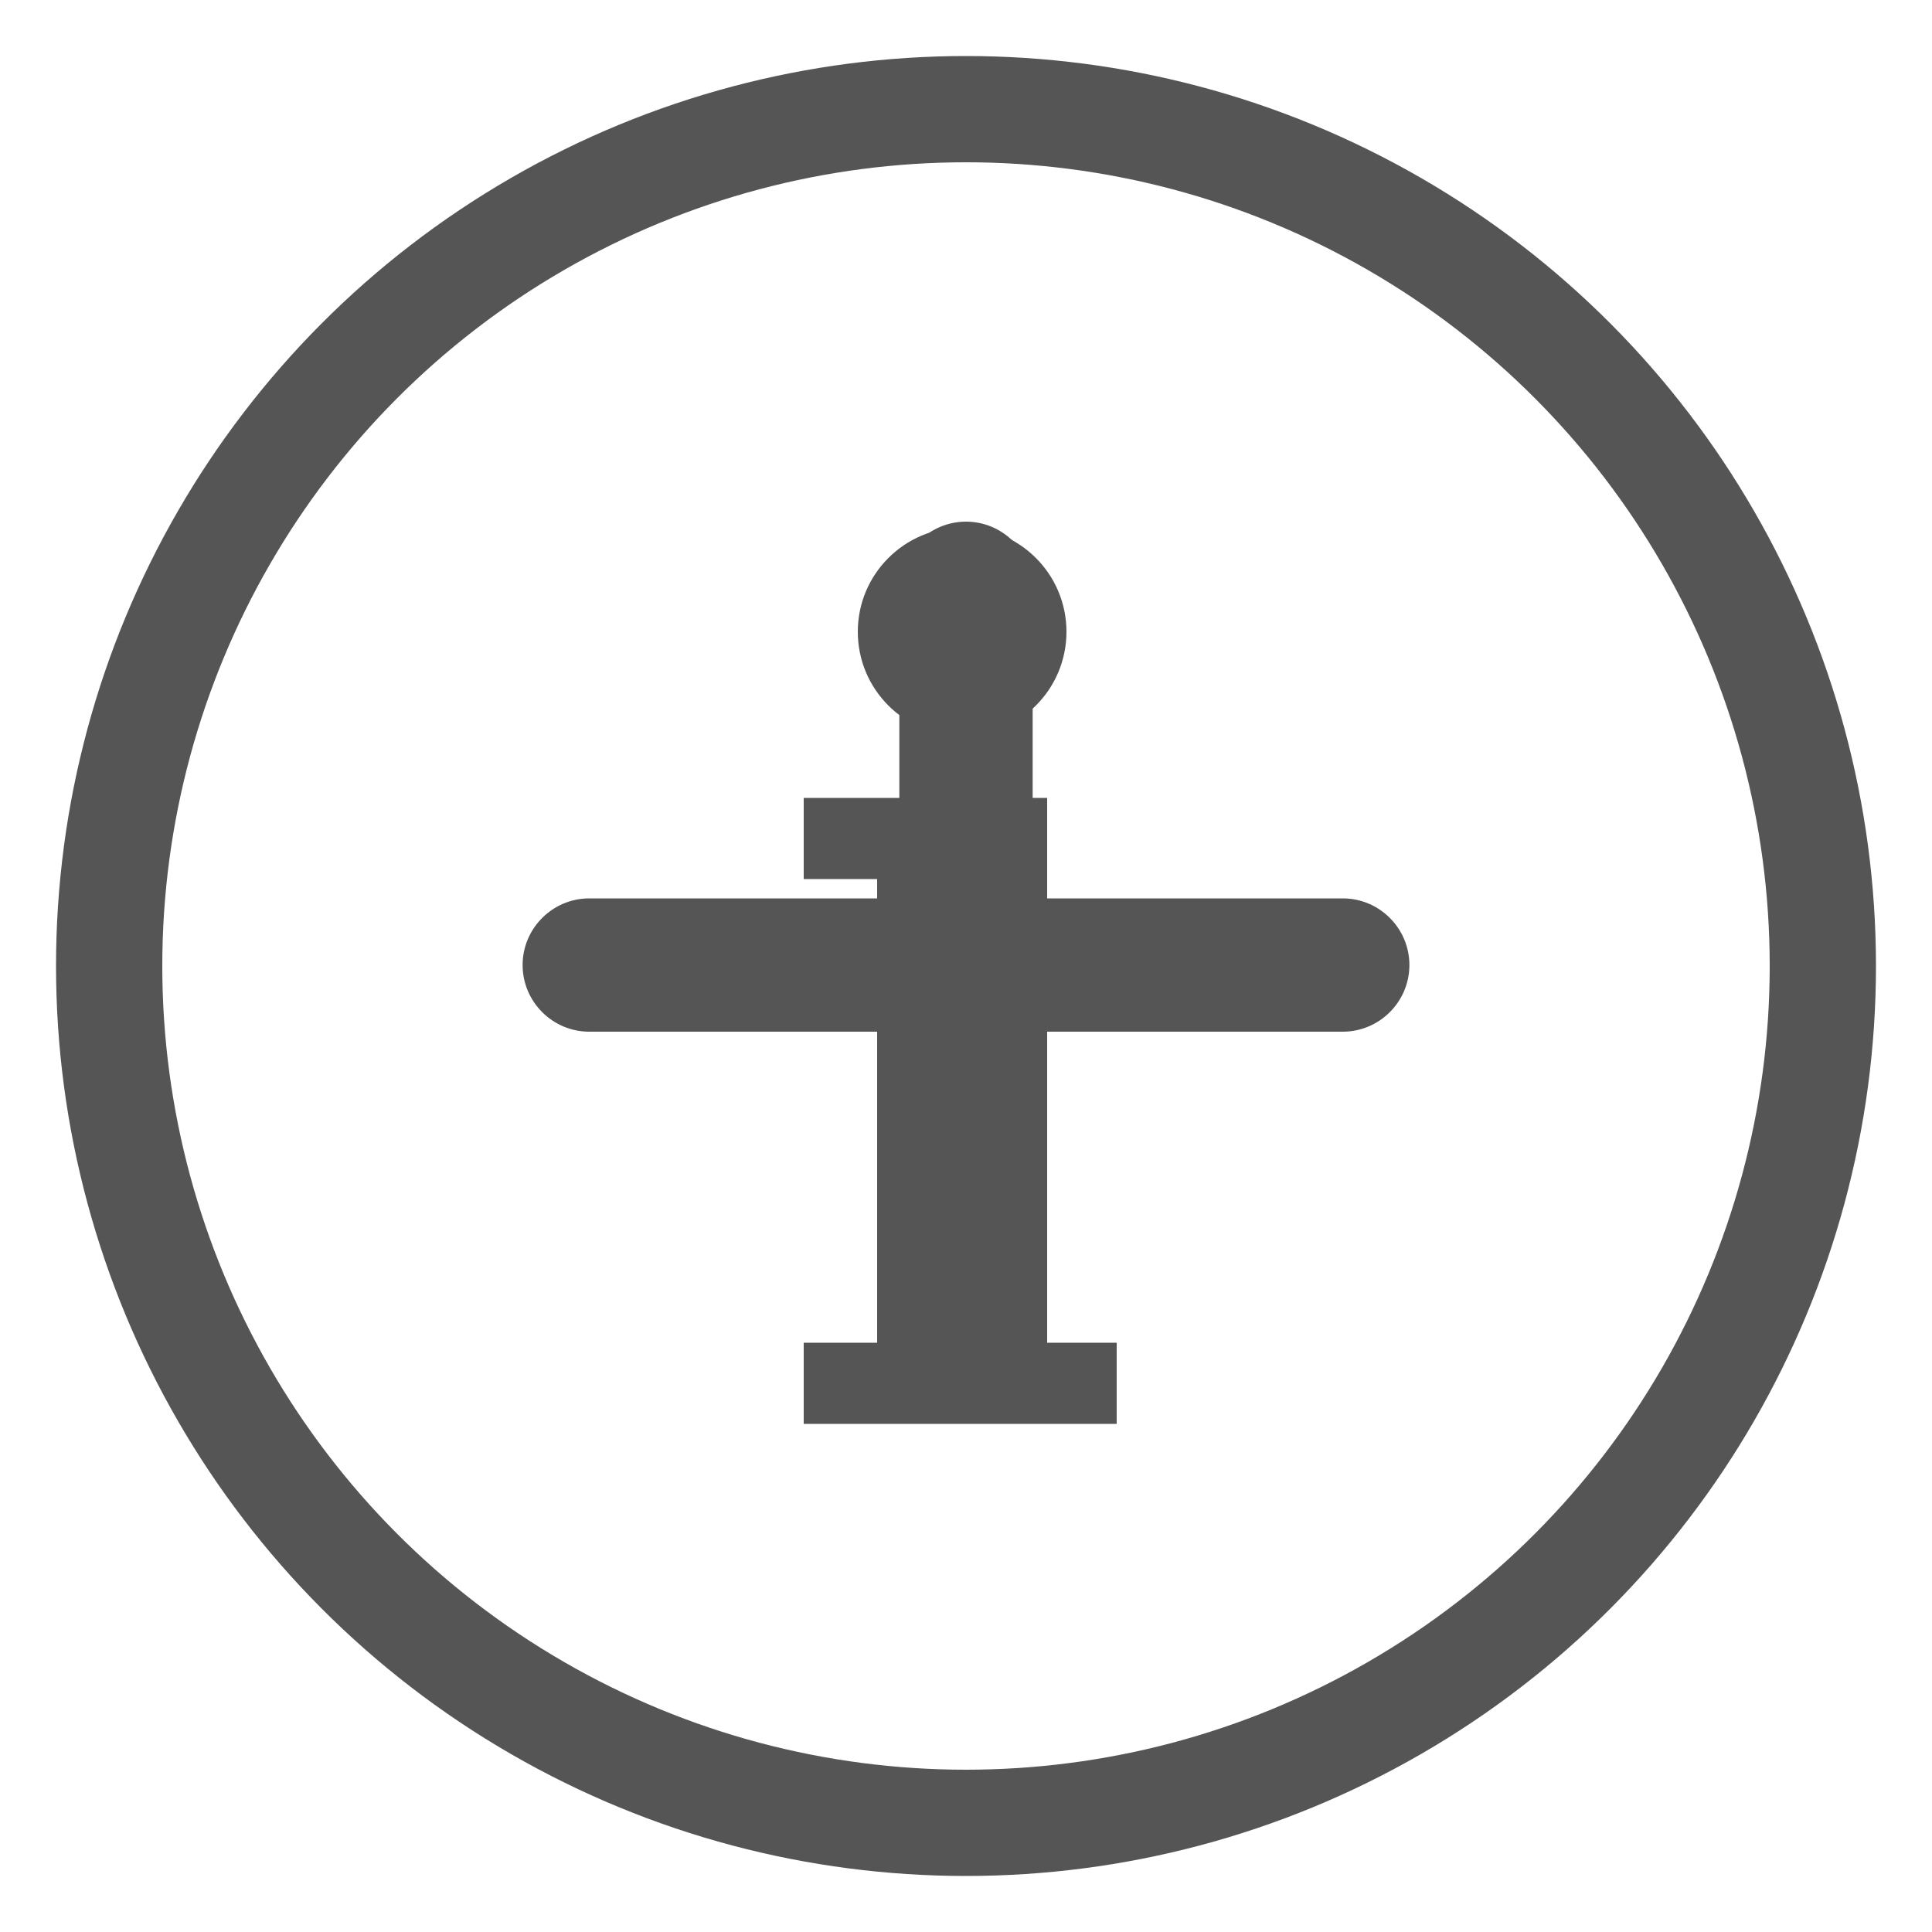 <?xml version="1.0" encoding="utf-8"?>
<!-- Generator: Adobe Illustrator 19.1.0, SVG Export Plug-In . SVG Version: 6.00 Build 0)  -->
<svg version="1.1" id="Layer_1" xmlns="http://www.w3.org/2000/svg" xmlns:xlink="http://www.w3.org/1999/xlink" x="0px" y="0px"
	 viewBox="0 0 200 200" style="enable-background:new 0 0 200 200;" xml:space="preserve">
<style type="text/css">
	.st0{fill:#555555;}
	.st1{fill:none;stroke:#555555;stroke-width:11;stroke-miterlimit:10;}
</style>
<g>
	<circle class="st0" cx="99.6" cy="65.4" r="10.8"/>
	<polygon class="st0" points="108.4,139 108.4,91 108.4,82.6 90.8,82.6 83.2,82.6 83.2,91 90.8,91 90.8,139 83.2,139 83.2,147.4 
		90.8,147.4 108.4,147.4 115.6,147.4 115.6,139 	"/>
</g>
<circle class="st1" cx="100" cy="100" r="88.7"/>
<g>
	<path class="st0" d="M93.1,60.9v32.1l-32.1,0c-3.8,0-6.9,3.1-6.9,6.9c0,3.8,3.1,6.9,6.9,6.9l32.1,0l0,32.1c0,3.8,3.1,6.9,6.9,6.9
		c3.8,0,6.9-3.1,6.9-6.9l0-32.1h32.1c3.8,0,6.9-3.1,6.9-6.9c0-3.8-3.1-6.9-6.9-6.9h-32.1V60.9c0-3.8-3.1-6.9-6.9-6.9
		C96.2,54,93.1,57.1,93.1,60.9z"/>
</g>
</svg>
